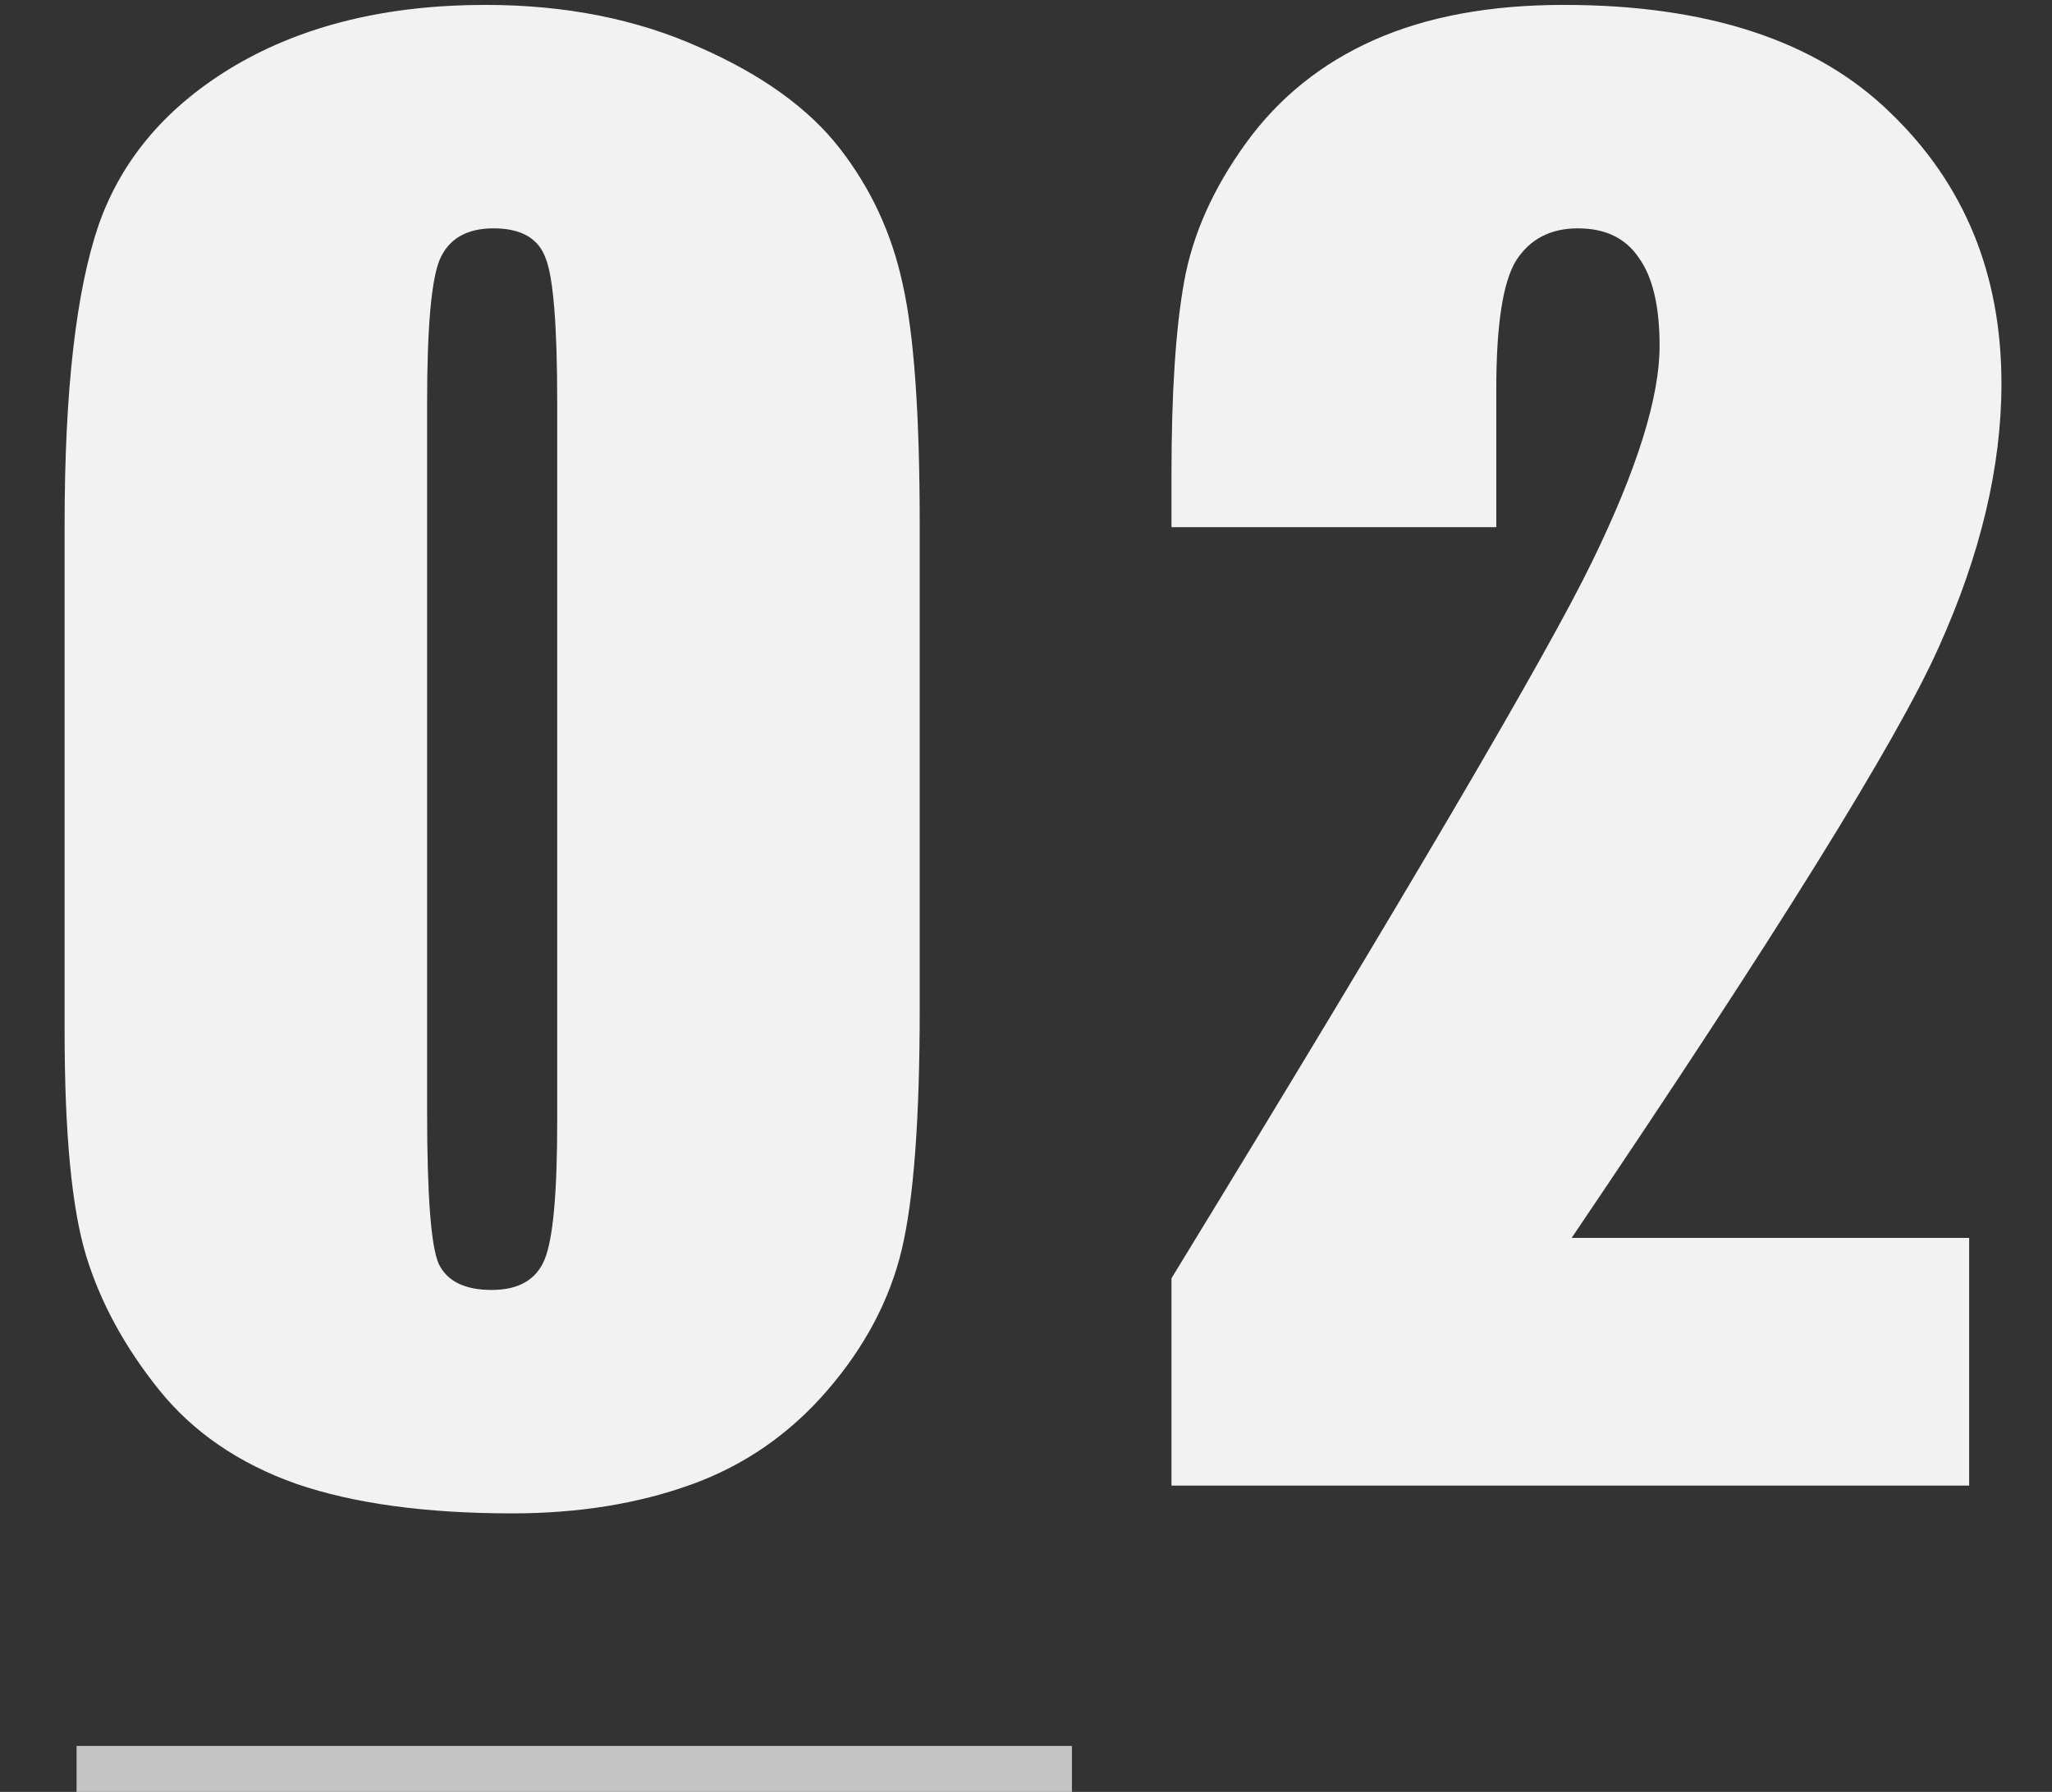 <svg width="134" height="117" viewBox="0 0 134 117" fill="none" xmlns="http://www.w3.org/2000/svg">
<rect x="0" y="0" width="134" height="117" fill="#333333" stroke="none"/>
<path d="M60.059 34.246V65.887C60.059 73.074 59.668 78.309 58.887 81.59C58.105 84.871 56.484 87.938 54.023 90.789C51.562 93.641 48.594 95.691 45.117 96.941C41.641 98.191 37.754 98.816 33.457 98.816C27.793 98.816 23.086 98.172 19.336 96.883C15.586 95.555 12.598 93.504 10.371 90.731C8.145 87.957 6.562 85.047 5.625 82C4.688 78.914 4.219 74.031 4.219 67.352V34.246C4.219 25.535 4.961 19.012 6.445 14.676C7.969 10.34 10.957 6.863 15.41 4.246C19.902 1.629 25.332 0.32 31.699 0.32C36.895 0.32 41.543 1.238 45.645 3.074C49.746 4.871 52.812 7.078 54.844 9.695C56.875 12.312 58.242 15.262 58.945 18.543C59.688 21.824 60.059 27.059 60.059 34.246ZM36.387 26.277C36.387 21.238 36.133 18.094 35.625 16.844C35.156 15.555 34.023 14.91 32.227 14.91C30.469 14.91 29.297 15.594 28.711 16.961C28.164 18.289 27.891 21.395 27.891 26.277V72.566C27.891 78.074 28.145 81.394 28.652 82.527C29.199 83.66 30.352 84.227 32.109 84.227C33.867 84.227 35.02 83.562 35.566 82.234C36.113 80.906 36.387 77.918 36.387 73.269V26.277ZM128.59 80.828V97H76.5V83.465C91.93 58.23 101.09 42.625 103.98 36.648C106.91 30.633 108.375 25.945 108.375 22.586C108.375 20.008 107.926 18.094 107.027 16.844C106.168 15.555 104.84 14.91 103.043 14.91C101.246 14.91 99.898 15.613 99 17.02C98.141 18.426 97.711 21.219 97.711 25.398V34.422H76.5V30.965C76.5 25.652 76.773 21.473 77.32 18.426C77.867 15.34 79.215 12.312 81.363 9.344C83.512 6.375 86.305 4.129 89.742 2.605C93.18 1.082 97.301 0.32 102.105 0.32C111.52 0.32 118.629 2.664 123.434 7.352C128.277 12 130.699 17.898 130.699 25.047C130.699 30.477 129.332 36.219 126.598 42.273C123.902 48.328 115.914 61.18 102.633 80.828H128.59Z" fill="#F2F2F2"/>
<rect x="5" y="114" width="65" height="3" fill="#C4C4C4"/>
</svg>
